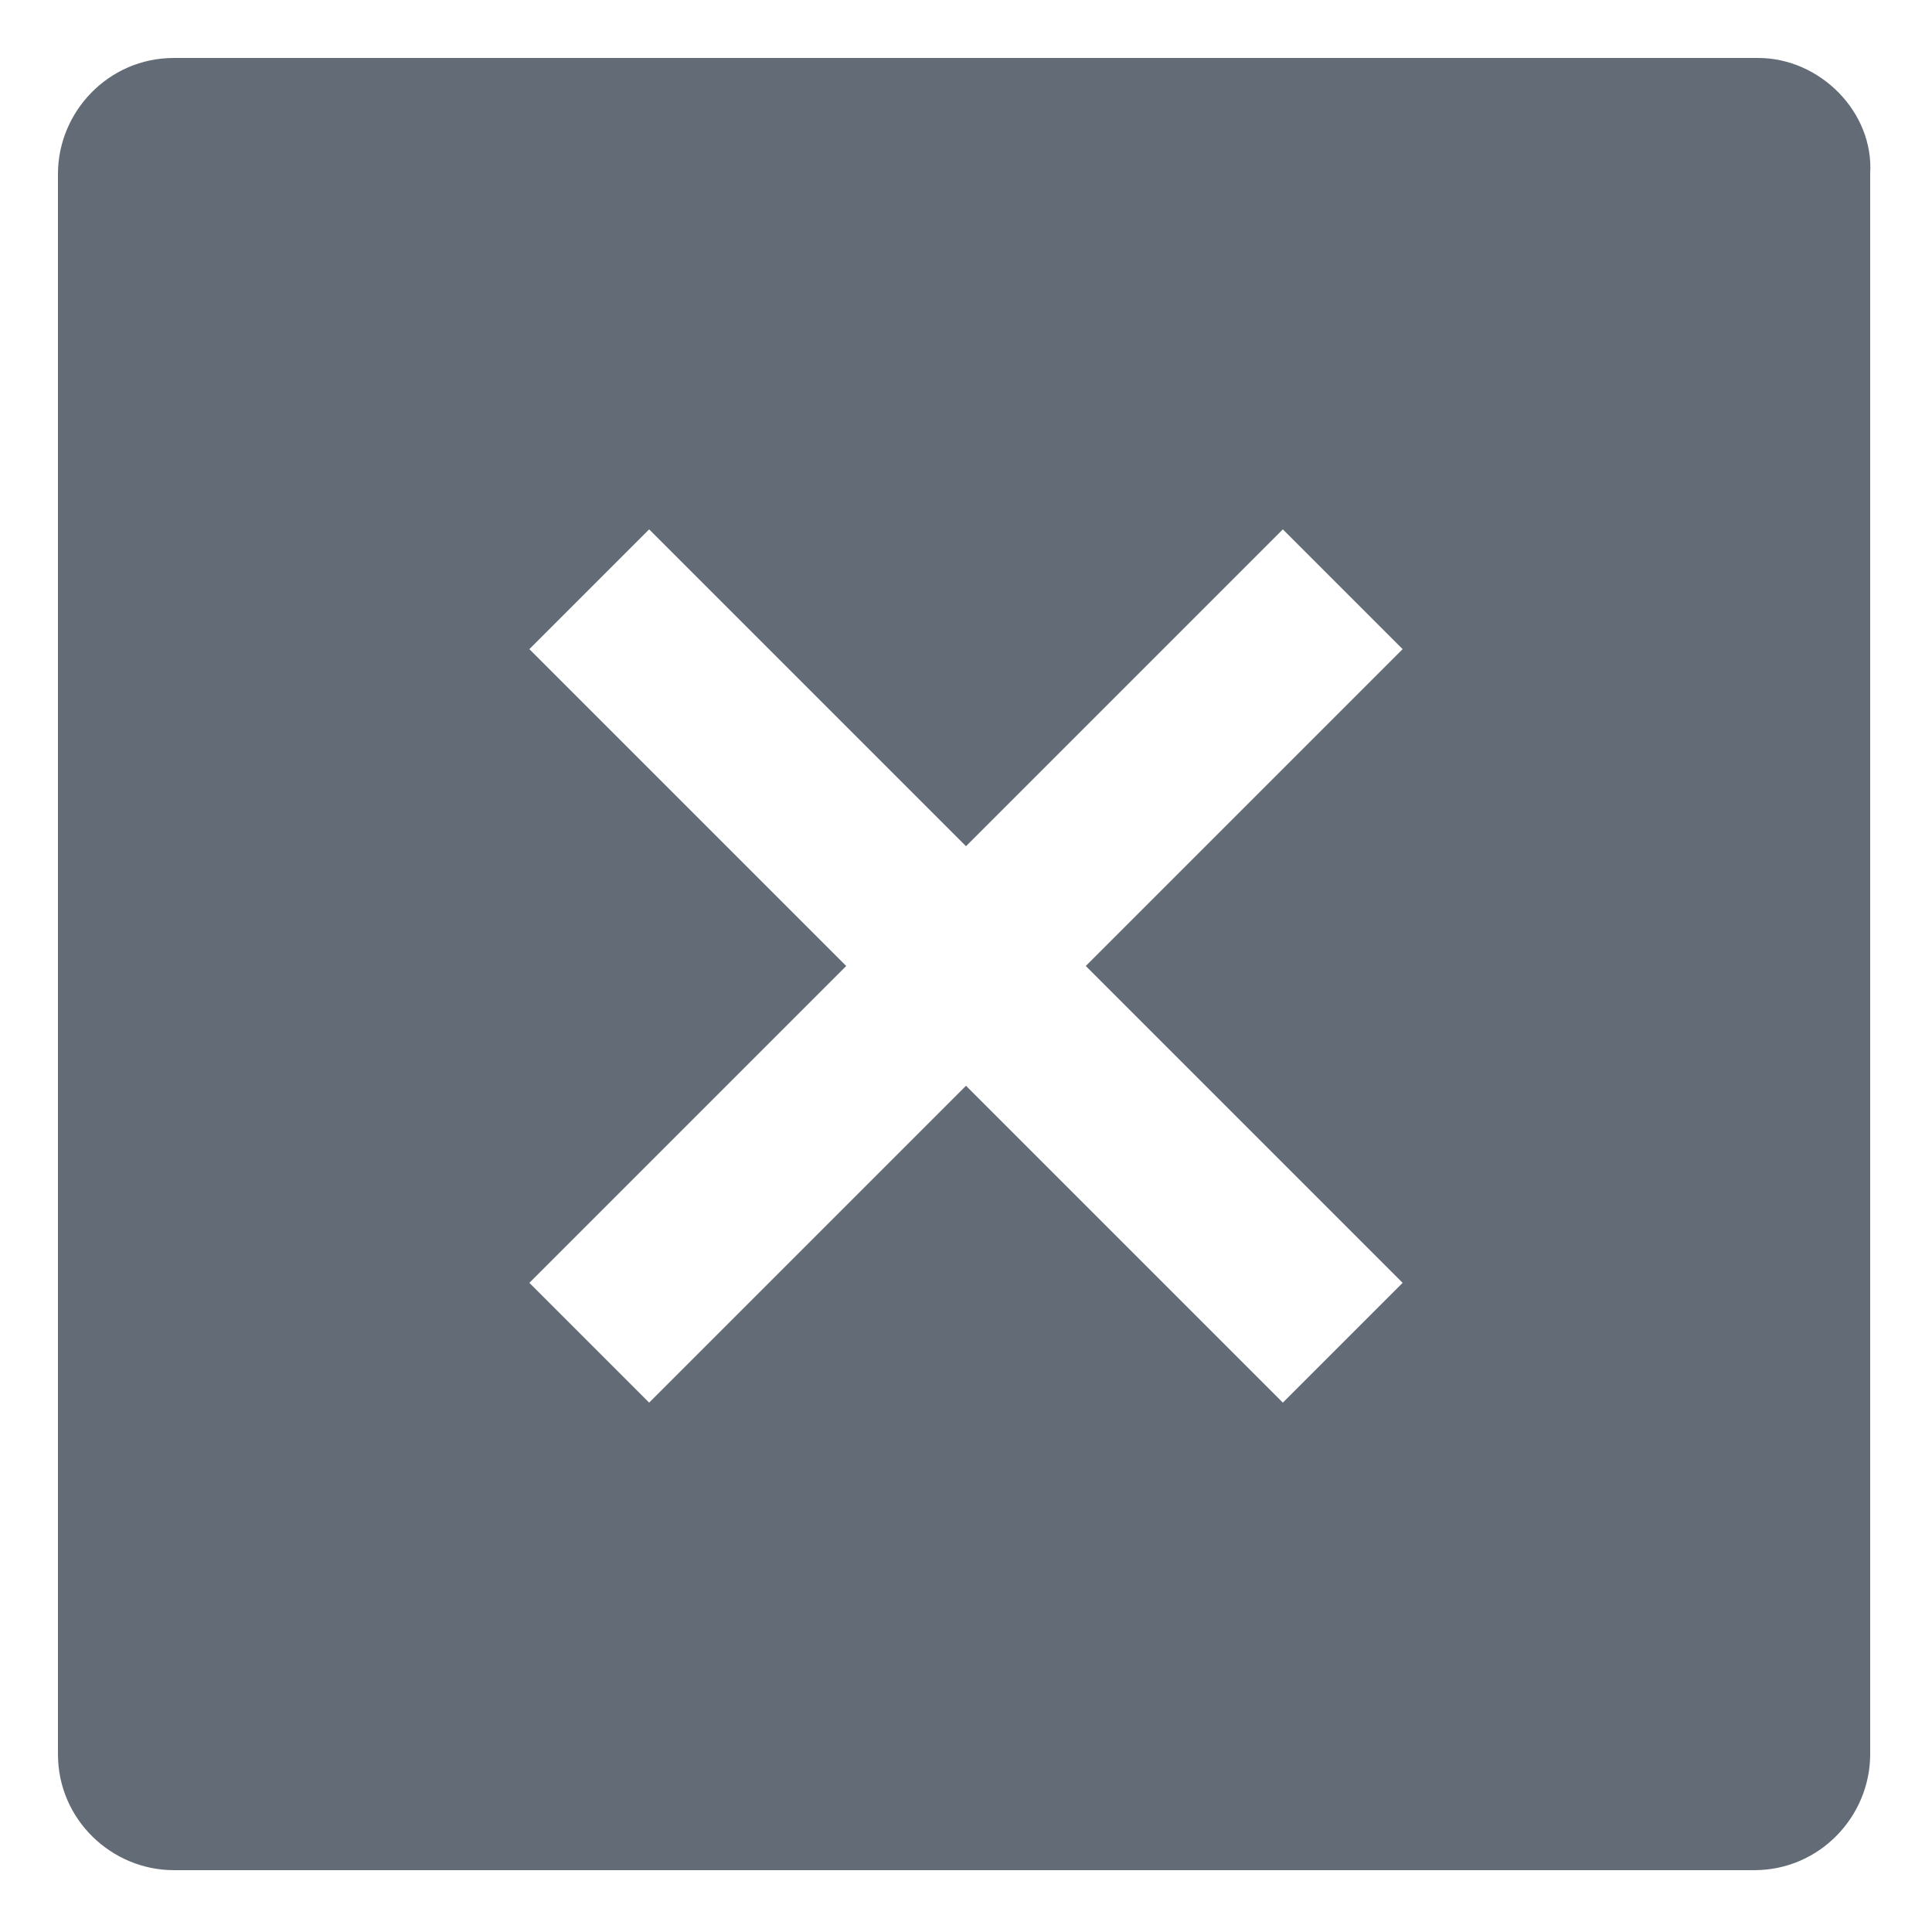 <svg width="25" height="25" viewBox="0 0 25 25" fill="none" xmlns="http://www.w3.org/2000/svg">
<g clip-path="url(#clip0_30_1442)">
<path d="M22.75 0.75H2.25C1.4 0.75 0.75 1.45 0.75 2.25V22.7C0.75 23.55 1.45 24.2 2.25 24.2H22.7C23.55 24.2 24.2 23.5 24.2 22.7V2.25C24.25 1.45 23.55 0.75 22.75 0.75ZM18.15 16.6L16.6 18.15L12.5 14.05L8.4 18.15L6.85 16.6L10.95 12.5L6.85 8.4L8.4 6.85L12.5 10.95L16.6 6.85L18.15 8.4L14.05 12.5L18.15 16.6Z" fill="#636C76"/>
</g>
<defs>
<clipPath id="clip0_30_1442">
<rect width="24" height="24" fill="white" transform="translate(0.5 0.5)"/>
</clipPath>
</defs>
</svg>

